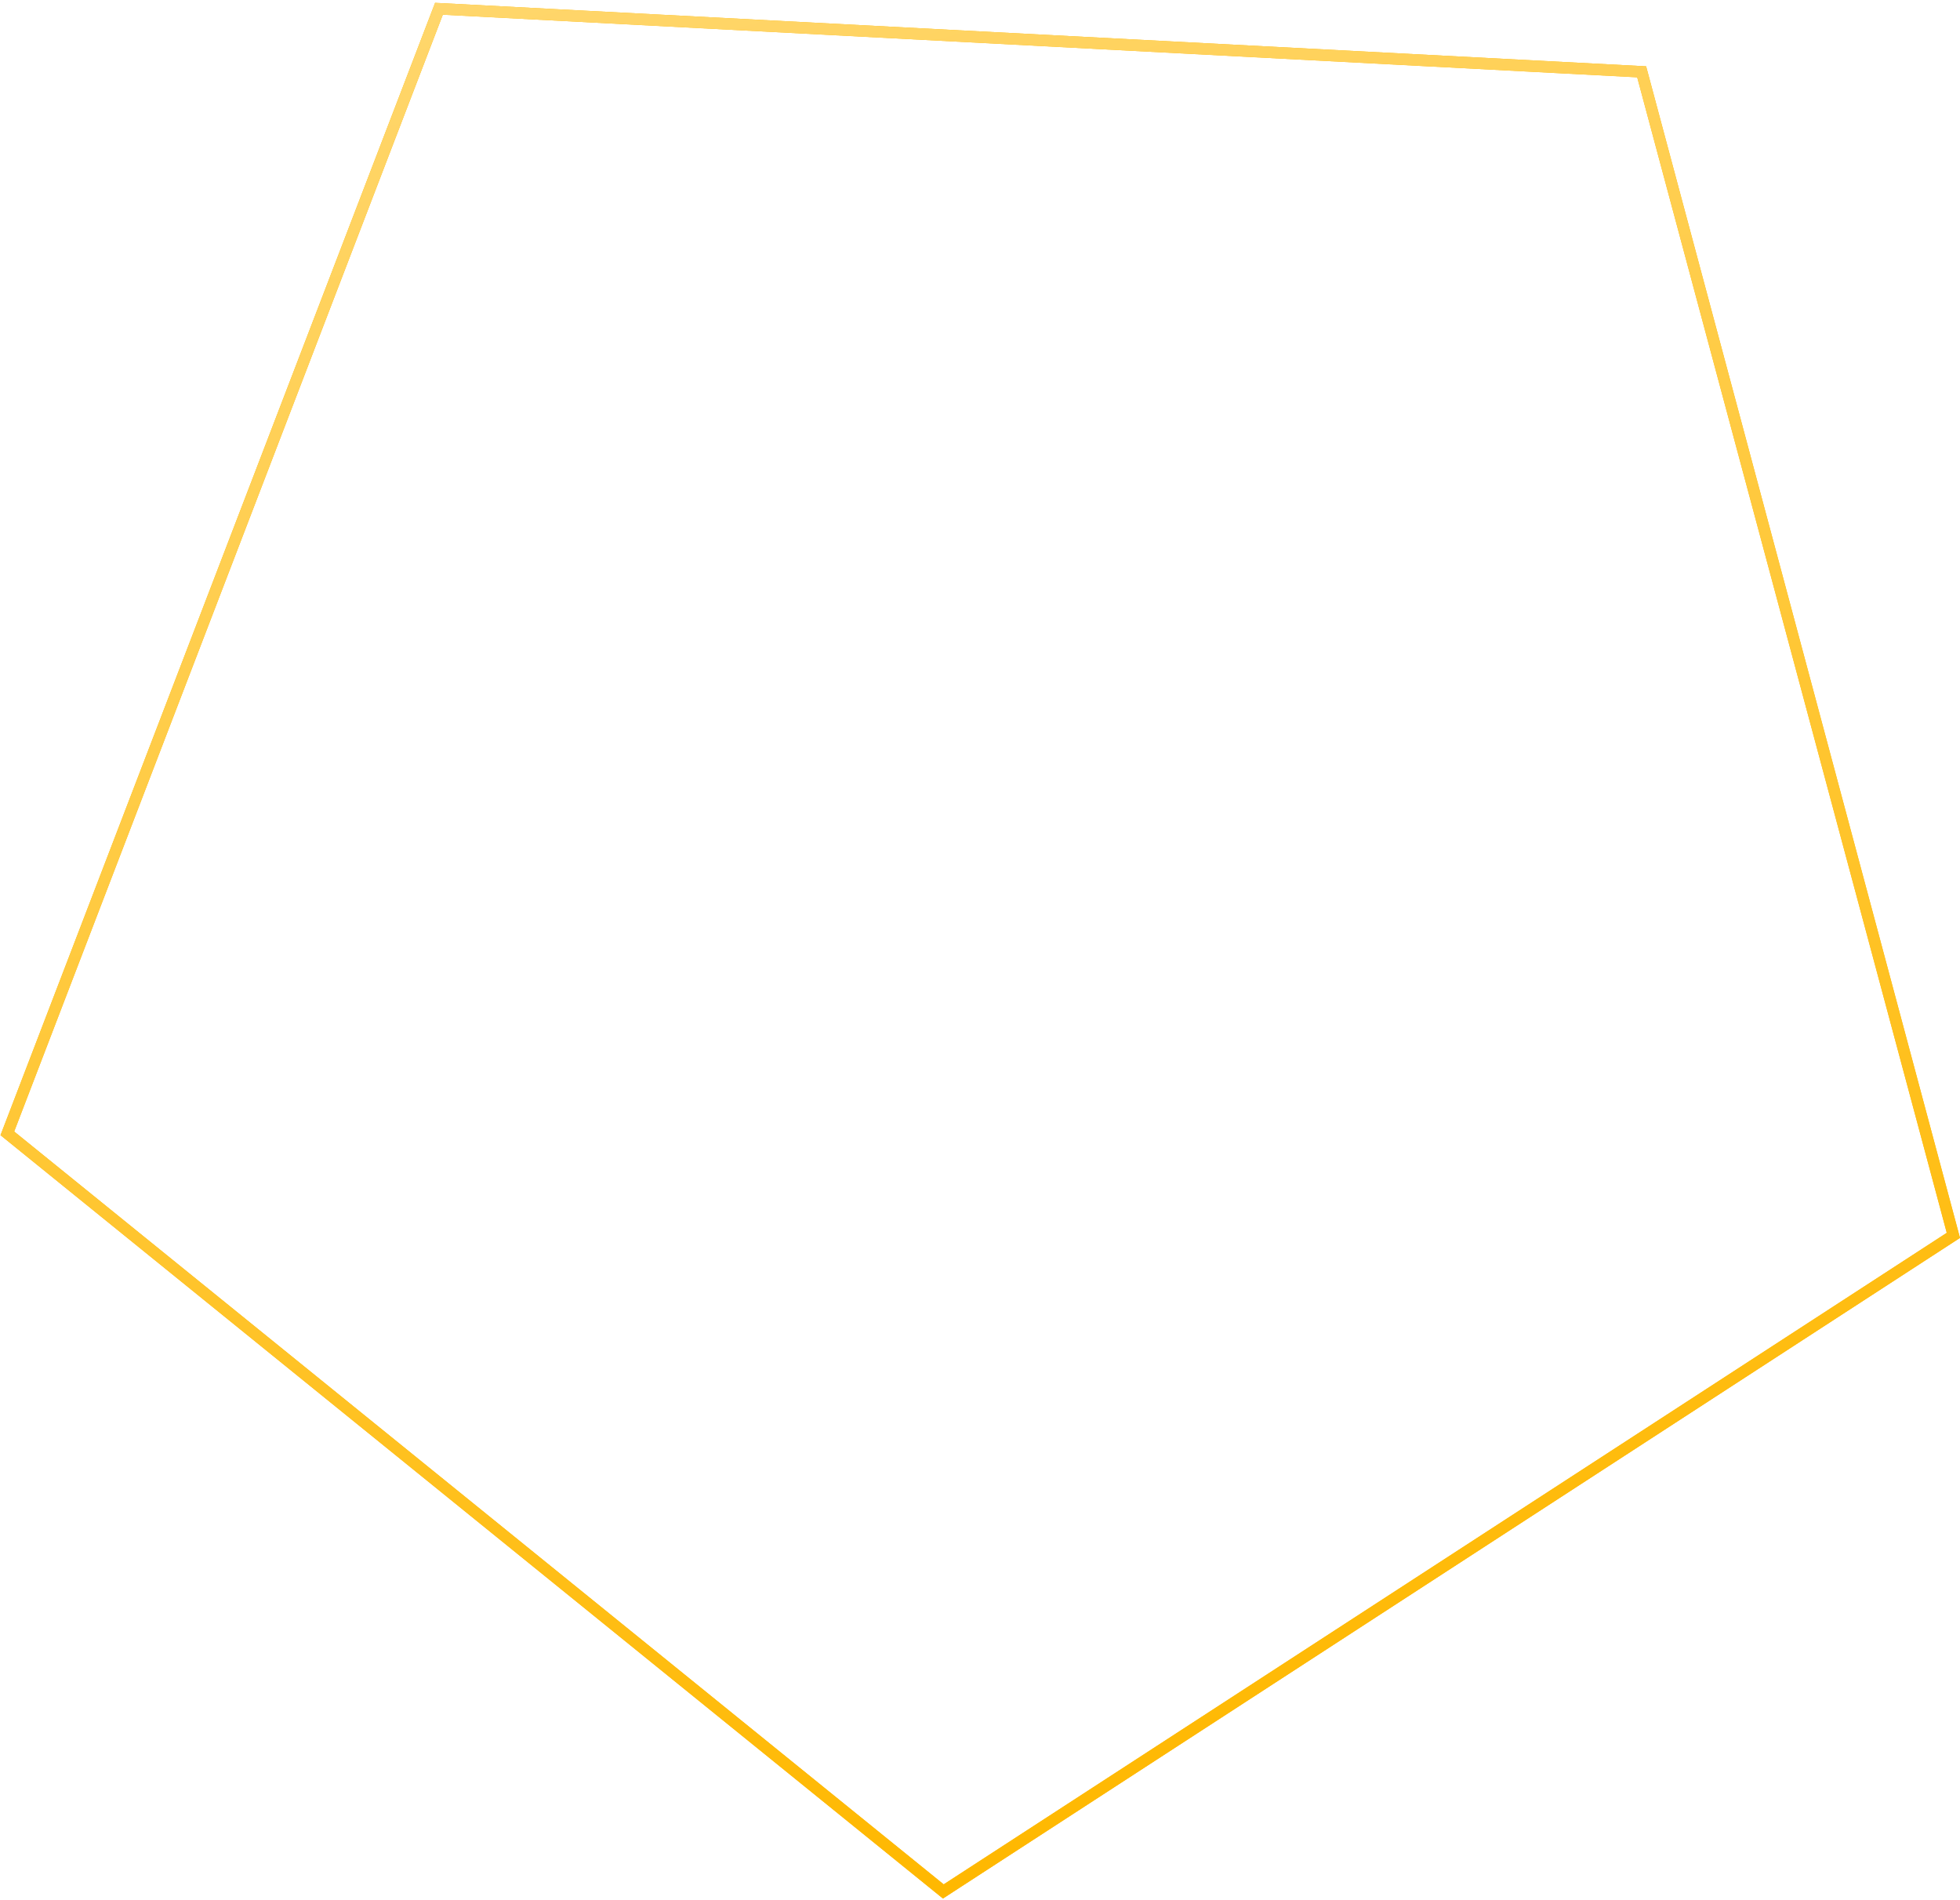 <svg width="684" height="663" viewBox="0 0 684 663" fill="none" xmlns="http://www.w3.org/2000/svg">
<path d="M329.197 659.946L2.563 395.443L153.185 3.06L572.908 25.057L681.689 431.035L329.197 659.946Z" stroke="#FFB800" stroke-width="4"/>
<path d="M329.197 659.946L2.563 395.443L153.185 3.06L572.908 25.057L681.689 431.035L329.197 659.946Z" stroke="url(#paint0_linear)" stroke-width="4"/>
<defs>
<linearGradient id="paint0_linear" x1="146.844" y1="5.589" x2="330.844" y2="660.589" gradientUnits="userSpaceOnUse">
<stop stop-color="#FFD66B"/>
<stop offset="1" stop-color="#FFB800"/>
</linearGradient>
</defs>
</svg>
